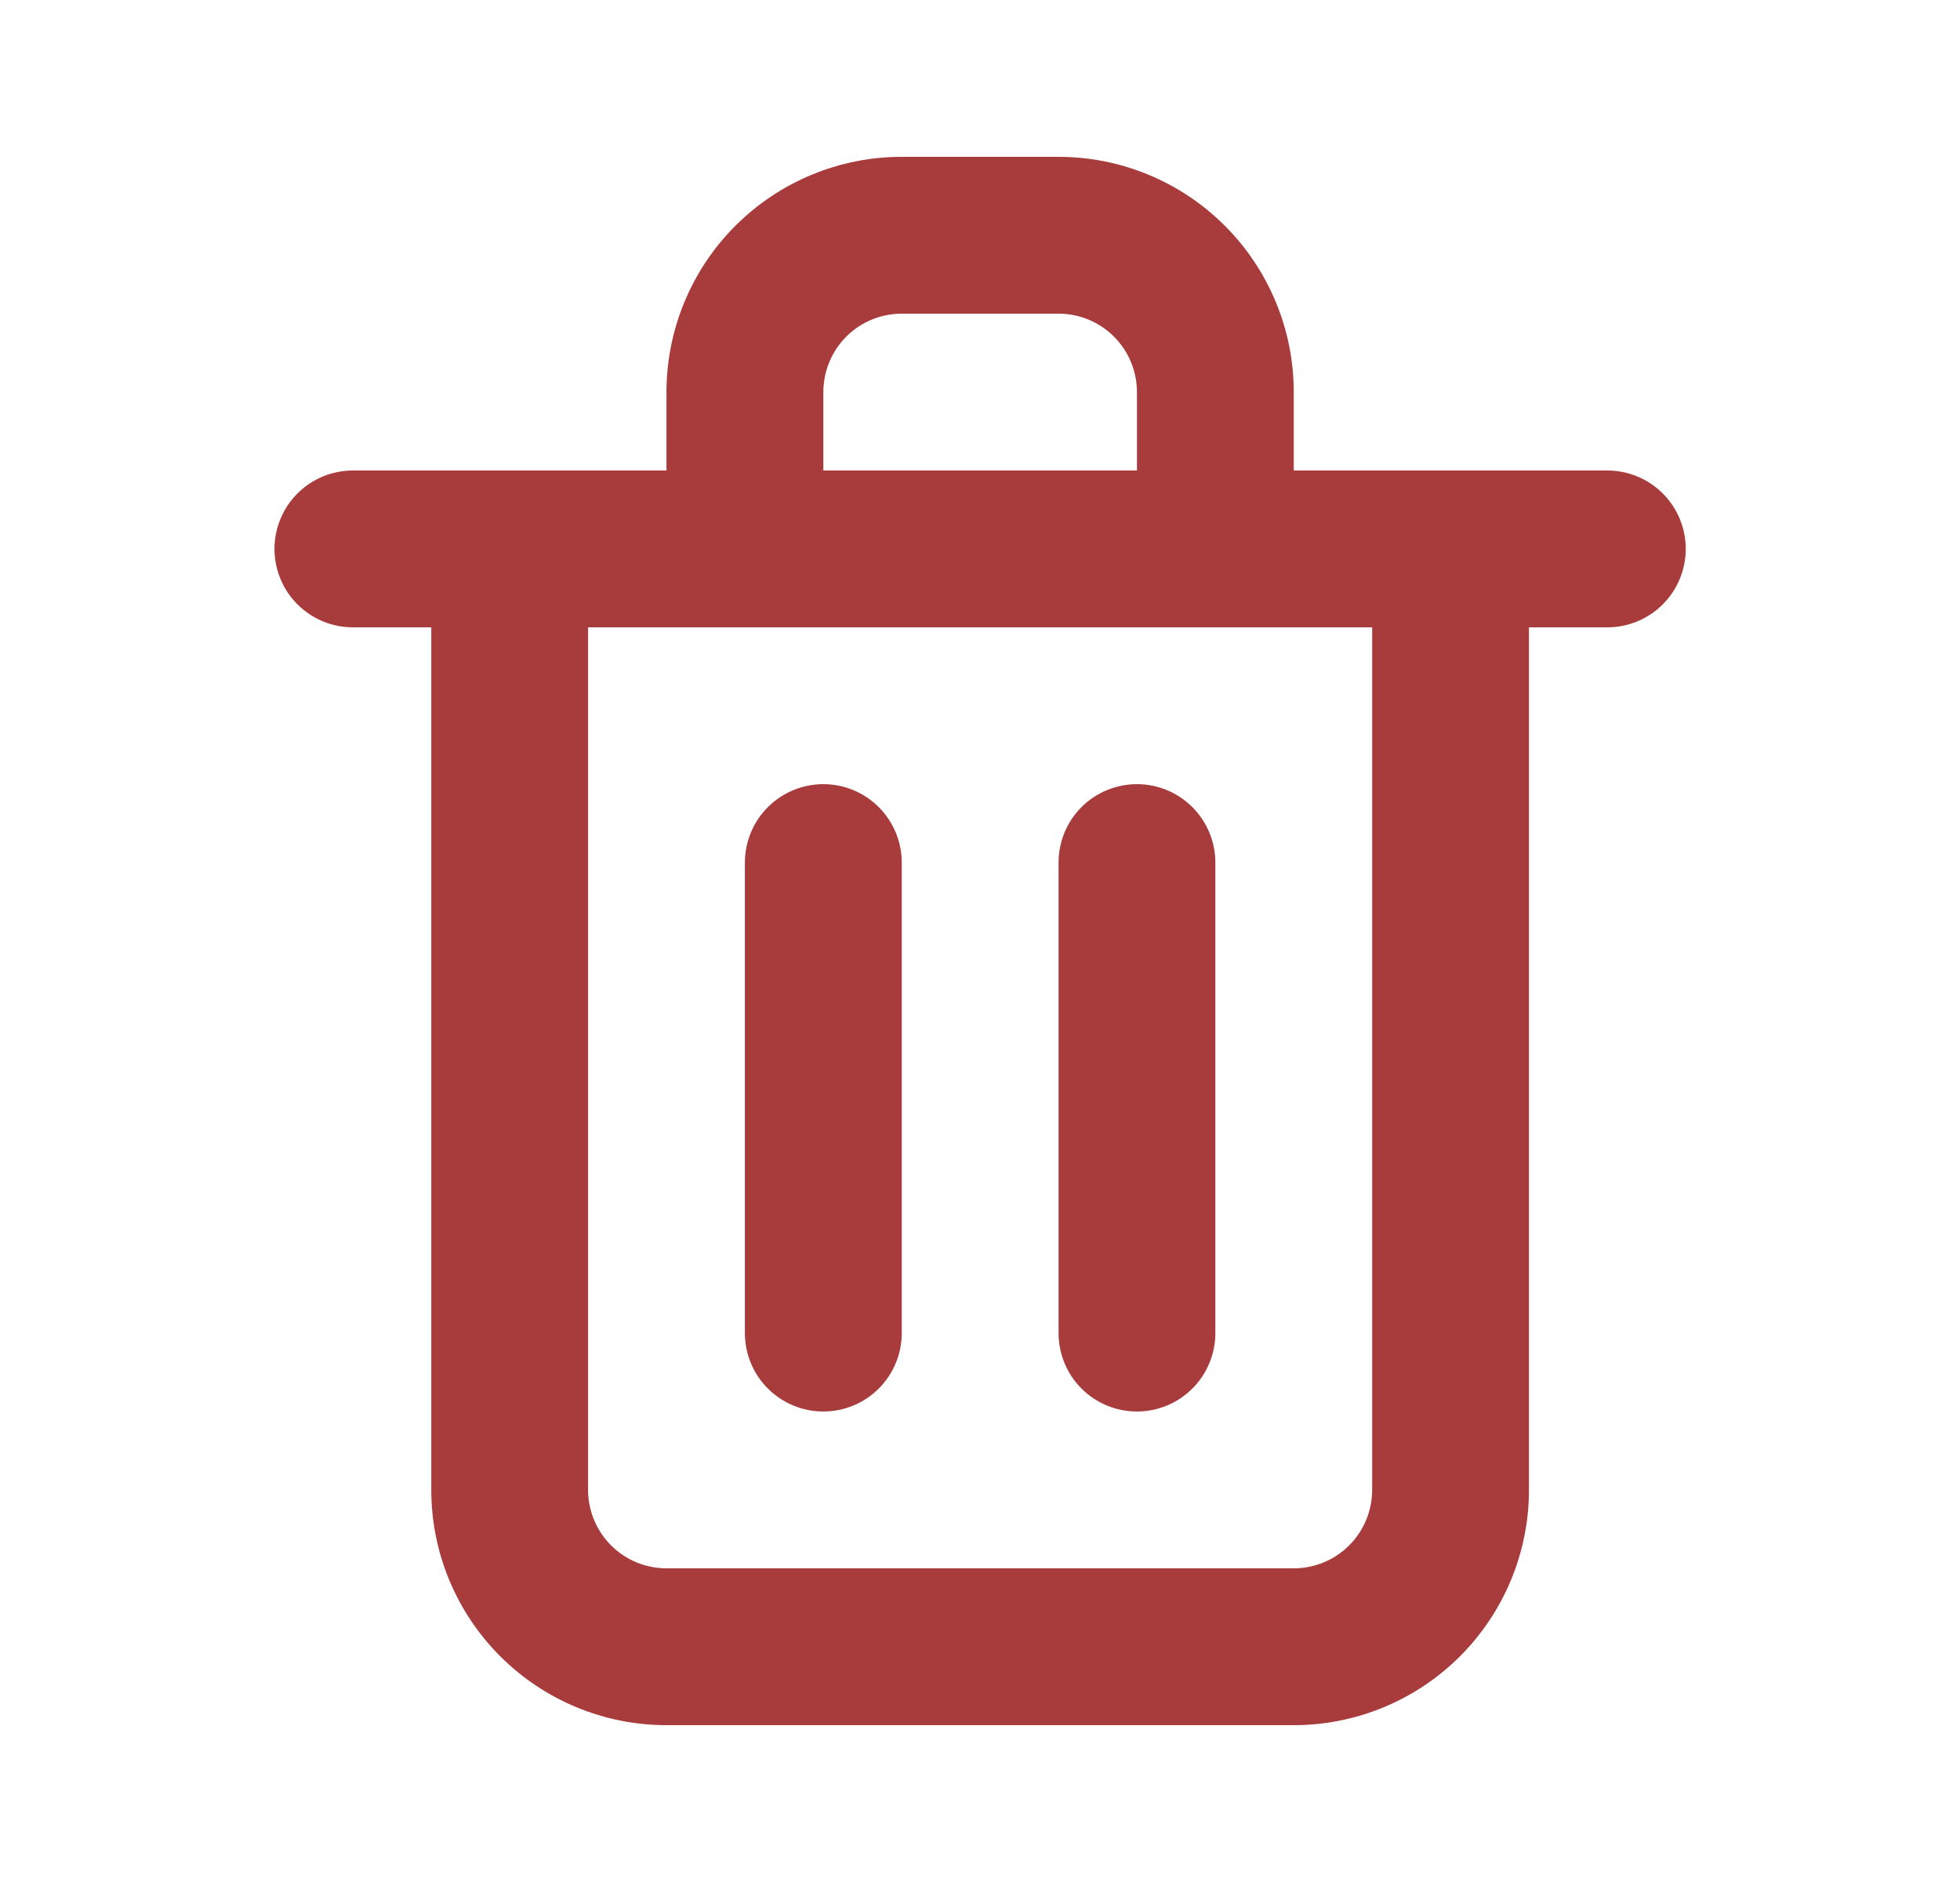 <svg width="25" height="24" viewBox="0 0 25 24" fill="none" xmlns="http://www.w3.org/2000/svg">
<path d="M10.502 18C10.767 18 11.021 17.895 11.209 17.707C11.396 17.52 11.502 17.265 11.502 17V11C11.502 10.735 11.396 10.48 11.209 10.293C11.021 10.105 10.767 10 10.502 10C10.236 10 9.982 10.105 9.794 10.293C9.607 10.48 9.501 10.735 9.501 11V17C9.501 17.265 9.607 17.52 9.794 17.707C9.982 17.895 10.236 18 10.502 18ZM20.502 6H16.502V5C16.502 4.204 16.185 3.441 15.623 2.879C15.06 2.316 14.297 2 13.502 2H11.502C10.706 2 9.943 2.316 9.38 2.879C8.818 3.441 8.501 4.204 8.501 5V6H4.501C4.236 6 3.982 6.105 3.794 6.293C3.607 6.48 3.501 6.735 3.501 7C3.501 7.265 3.607 7.52 3.794 7.707C3.982 7.895 4.236 8 4.501 8H5.501V19C5.501 19.796 5.818 20.559 6.38 21.121C6.943 21.684 7.706 22 8.501 22H16.502C17.297 22 18.06 21.684 18.623 21.121C19.185 20.559 19.502 19.796 19.502 19V8H20.502C20.767 8 21.021 7.895 21.209 7.707C21.396 7.52 21.502 7.265 21.502 7C21.502 6.735 21.396 6.48 21.209 6.293C21.021 6.105 20.767 6 20.502 6ZM10.502 5C10.502 4.735 10.607 4.48 10.794 4.293C10.982 4.105 11.236 4 11.502 4H13.502C13.767 4 14.021 4.105 14.209 4.293C14.396 4.48 14.502 4.735 14.502 5V6H10.502V5ZM17.502 19C17.502 19.265 17.396 19.52 17.209 19.707C17.021 19.895 16.767 20 16.502 20H8.501C8.236 20 7.982 19.895 7.794 19.707C7.607 19.52 7.501 19.265 7.501 19V8H17.502V19ZM14.502 18C14.767 18 15.021 17.895 15.209 17.707C15.396 17.52 15.502 17.265 15.502 17V11C15.502 10.735 15.396 10.48 15.209 10.293C15.021 10.105 14.767 10 14.502 10C14.236 10 13.982 10.105 13.794 10.293C13.607 10.48 13.502 10.735 13.502 11V17C13.502 17.265 13.607 17.52 13.794 17.707C13.982 17.895 14.236 18 14.502 18Z" fill="#A83B3B"/>
</svg>
